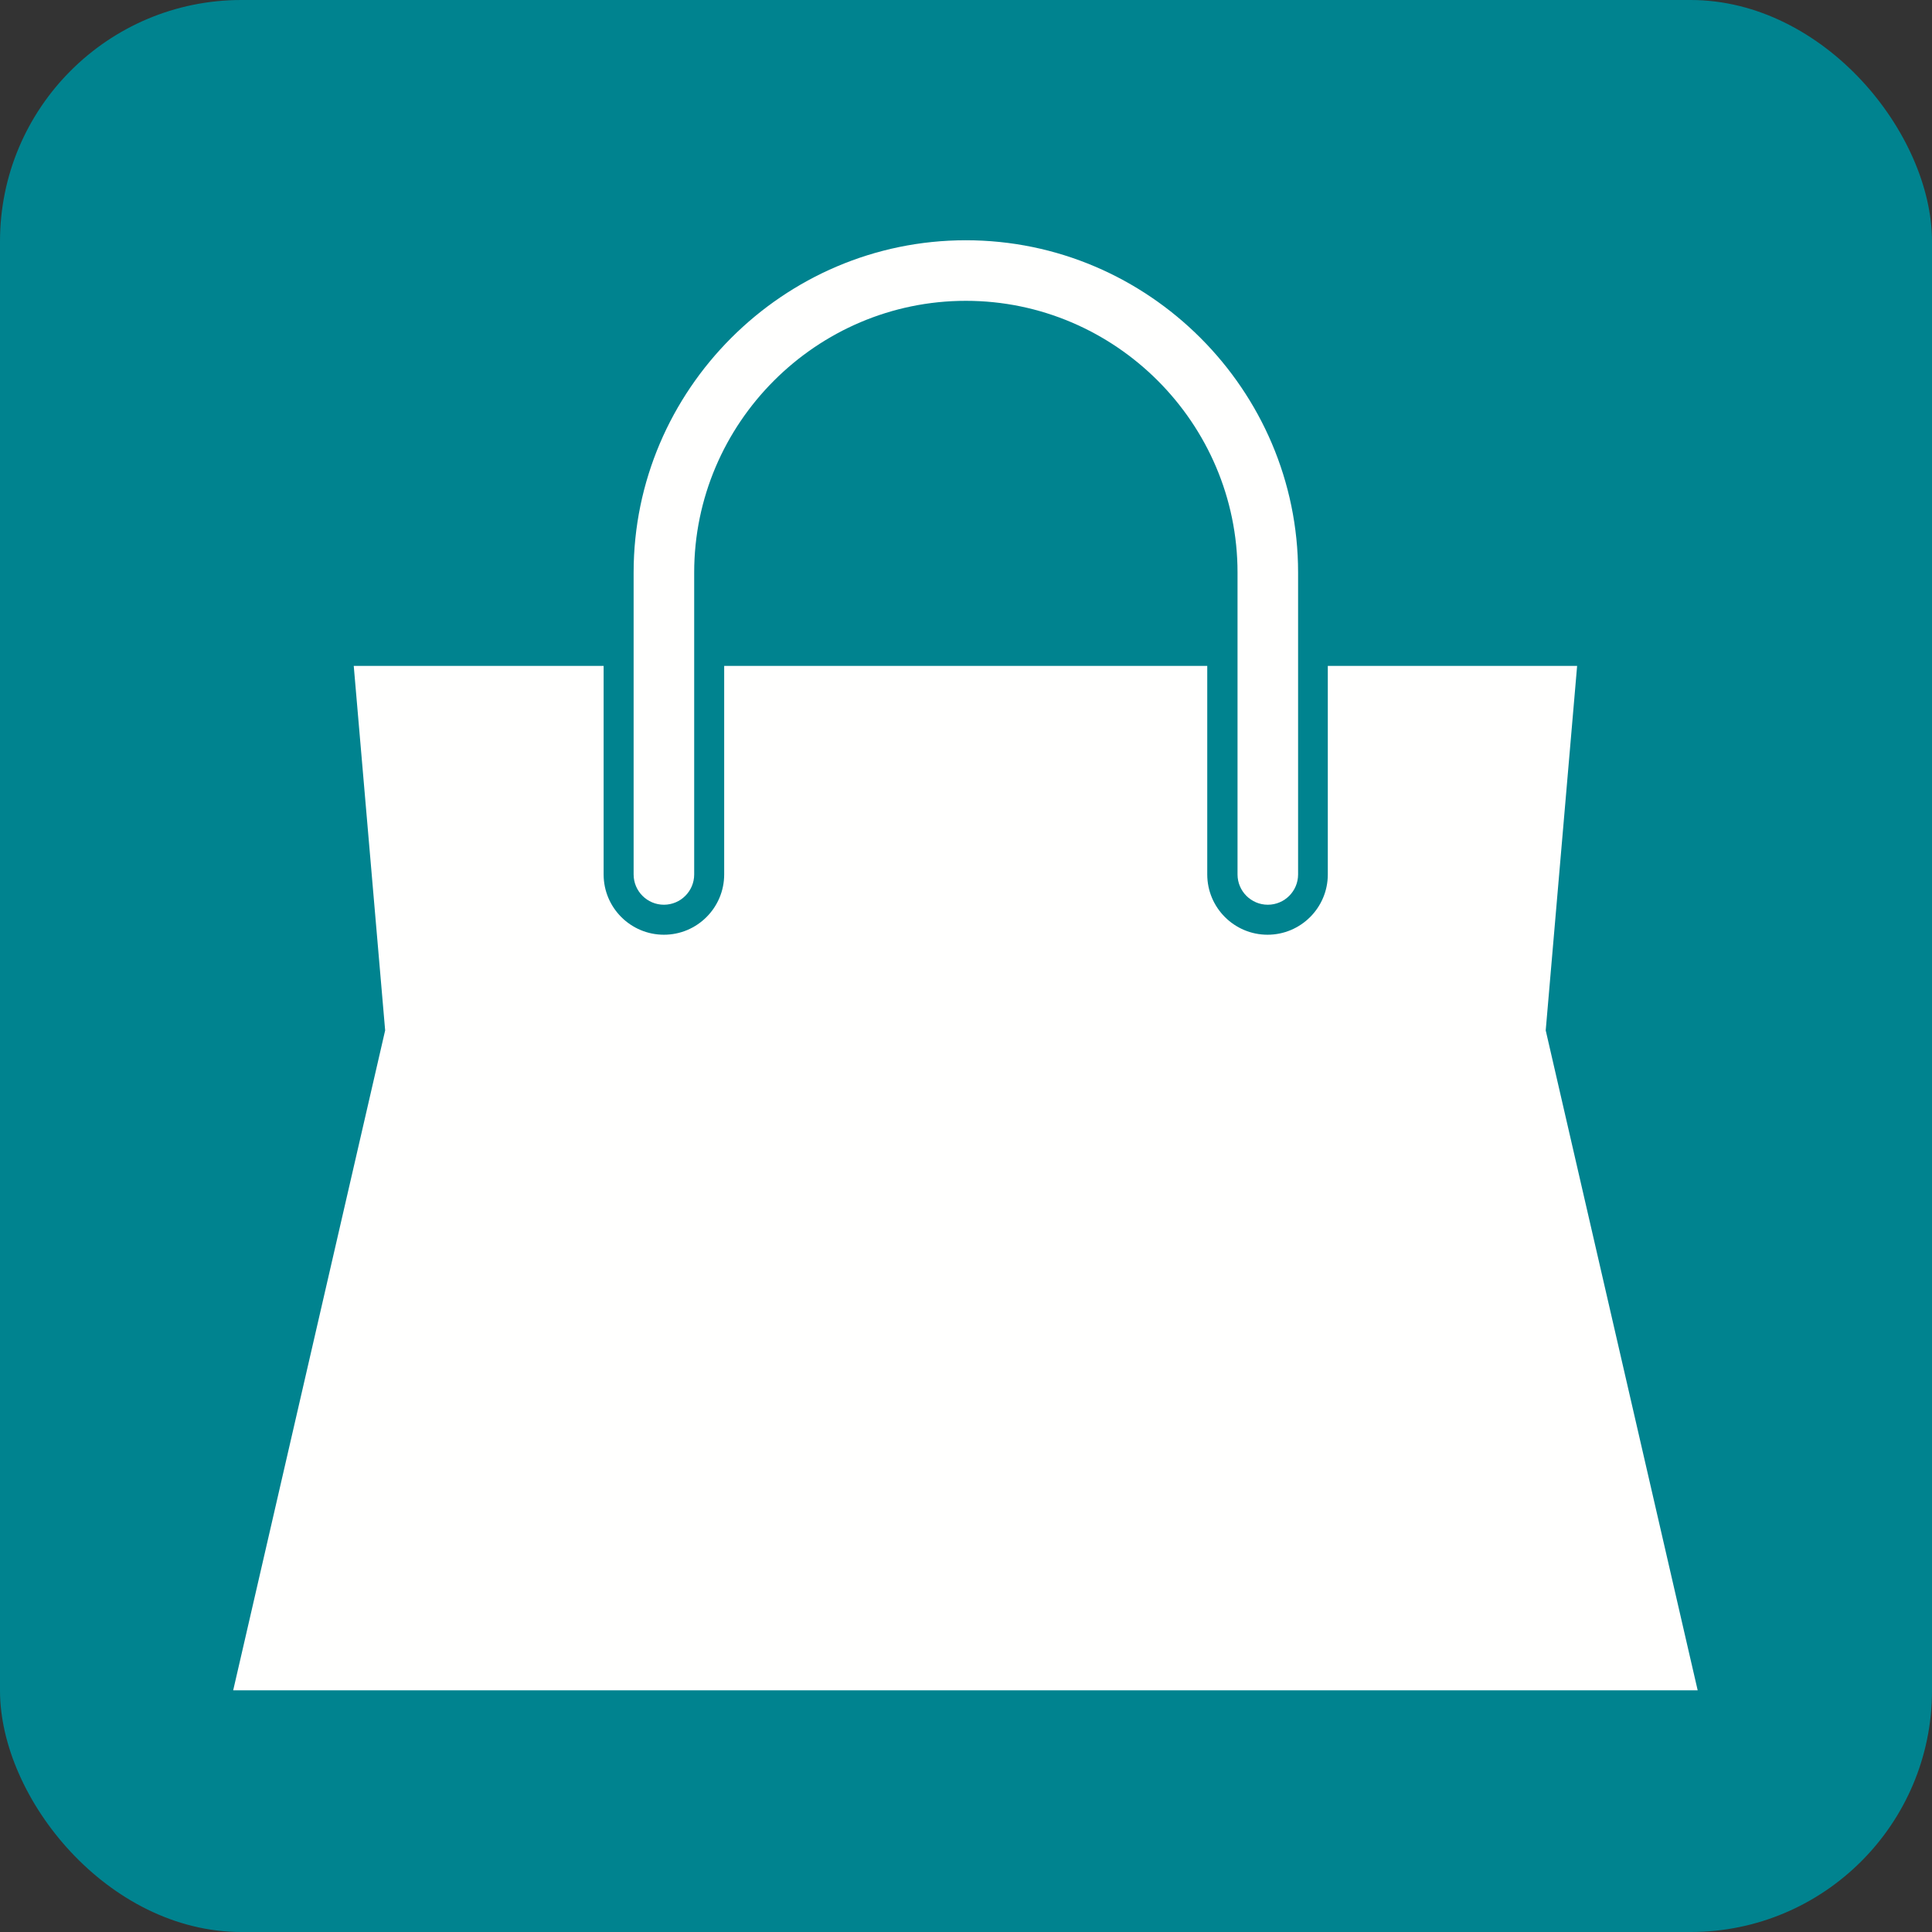 <?xml version="1.0" encoding="UTF-8"?>
<!DOCTYPE svg PUBLIC "-//W3C//DTD SVG 1.1//EN" "http://www.w3.org/Graphics/SVG/1.1/DTD/svg11.dtd">
<!-- Creator: CorelDRAW -->
<svg xmlns="http://www.w3.org/2000/svg" xml:space="preserve" width="6.827in" height="6.827in" style="shape-rendering:geometricPrecision; text-rendering:geometricPrecision; image-rendering:optimizeQuality; fill-rule:evenodd; clip-rule:evenodd"
viewBox="0 0 6.827 6.827"
 xmlns:xlink="http://www.w3.org/1999/xlink">
 <rect x="0" y="0" width="6.827" height="6.827" fill="#333333" stroke="none"/>
 <defs>
  <style type="text/css">
   <![CDATA[
    .fil0 {fill:#00838F}
    .fil1 {fill:#FFFFFE;fill-rule:nonzero}
   ]]>
  </style>
 </defs>
 <g id="Layer_x0020_1">
  <rect class="fil0" width="6.827" height="6.827" rx="0.853" ry="0.853"/>
  <path class="fil1" d="M1.368 2.353l0.765 0 0 0.737c0,0.118 0.096,0.213 0.213,0.213 0.118,0 0.213,-0.096 0.213,-0.213l0 -0.737 1.707 0 0 0.737c0,0.118 0.096,0.213 0.213,0.213 0.118,0 0.213,-0.096 0.213,-0.213l0 -0.737 0.765 0 0.116 0 -0.01 0.116 -0.101 1.172 0.507 2.202 0.03 0.13 -0.134 0 -4.907 0 -0.134 0 0.03 -0.13 0.507 -2.202 -0.101 -1.172 -0.01 -0.116 0.116 0z"/>
  <path class="fil1" d="M2.453 3.09c0,0.059 -0.048,0.107 -0.107,0.107 -0.059,0 -0.107,-0.048 -0.107,-0.107l0 -1.067c0,-0.323 0.132,-0.616 0.345,-0.829 0.213,-0.213 0.506,-0.345 0.829,-0.345l3.93701e-006 0c0.323,0 0.616,0.132 0.829,0.345 0.213,0.213 0.345,0.506 0.345,0.829l0 1.067c0,0.059 -0.048,0.107 -0.107,0.107 -0.059,0 -0.107,-0.048 -0.107,-0.107l0 -1.067c0,-0.264 -0.108,-0.504 -0.282,-0.678 -0.174,-0.174 -0.414,-0.282 -0.678,-0.282l-3.93701e-006 0c-0.264,0 -0.504,0.108 -0.678,0.282 -0.174,0.174 -0.282,0.414 -0.282,0.678l0 1.067z"/>
 </g>
</svg>
